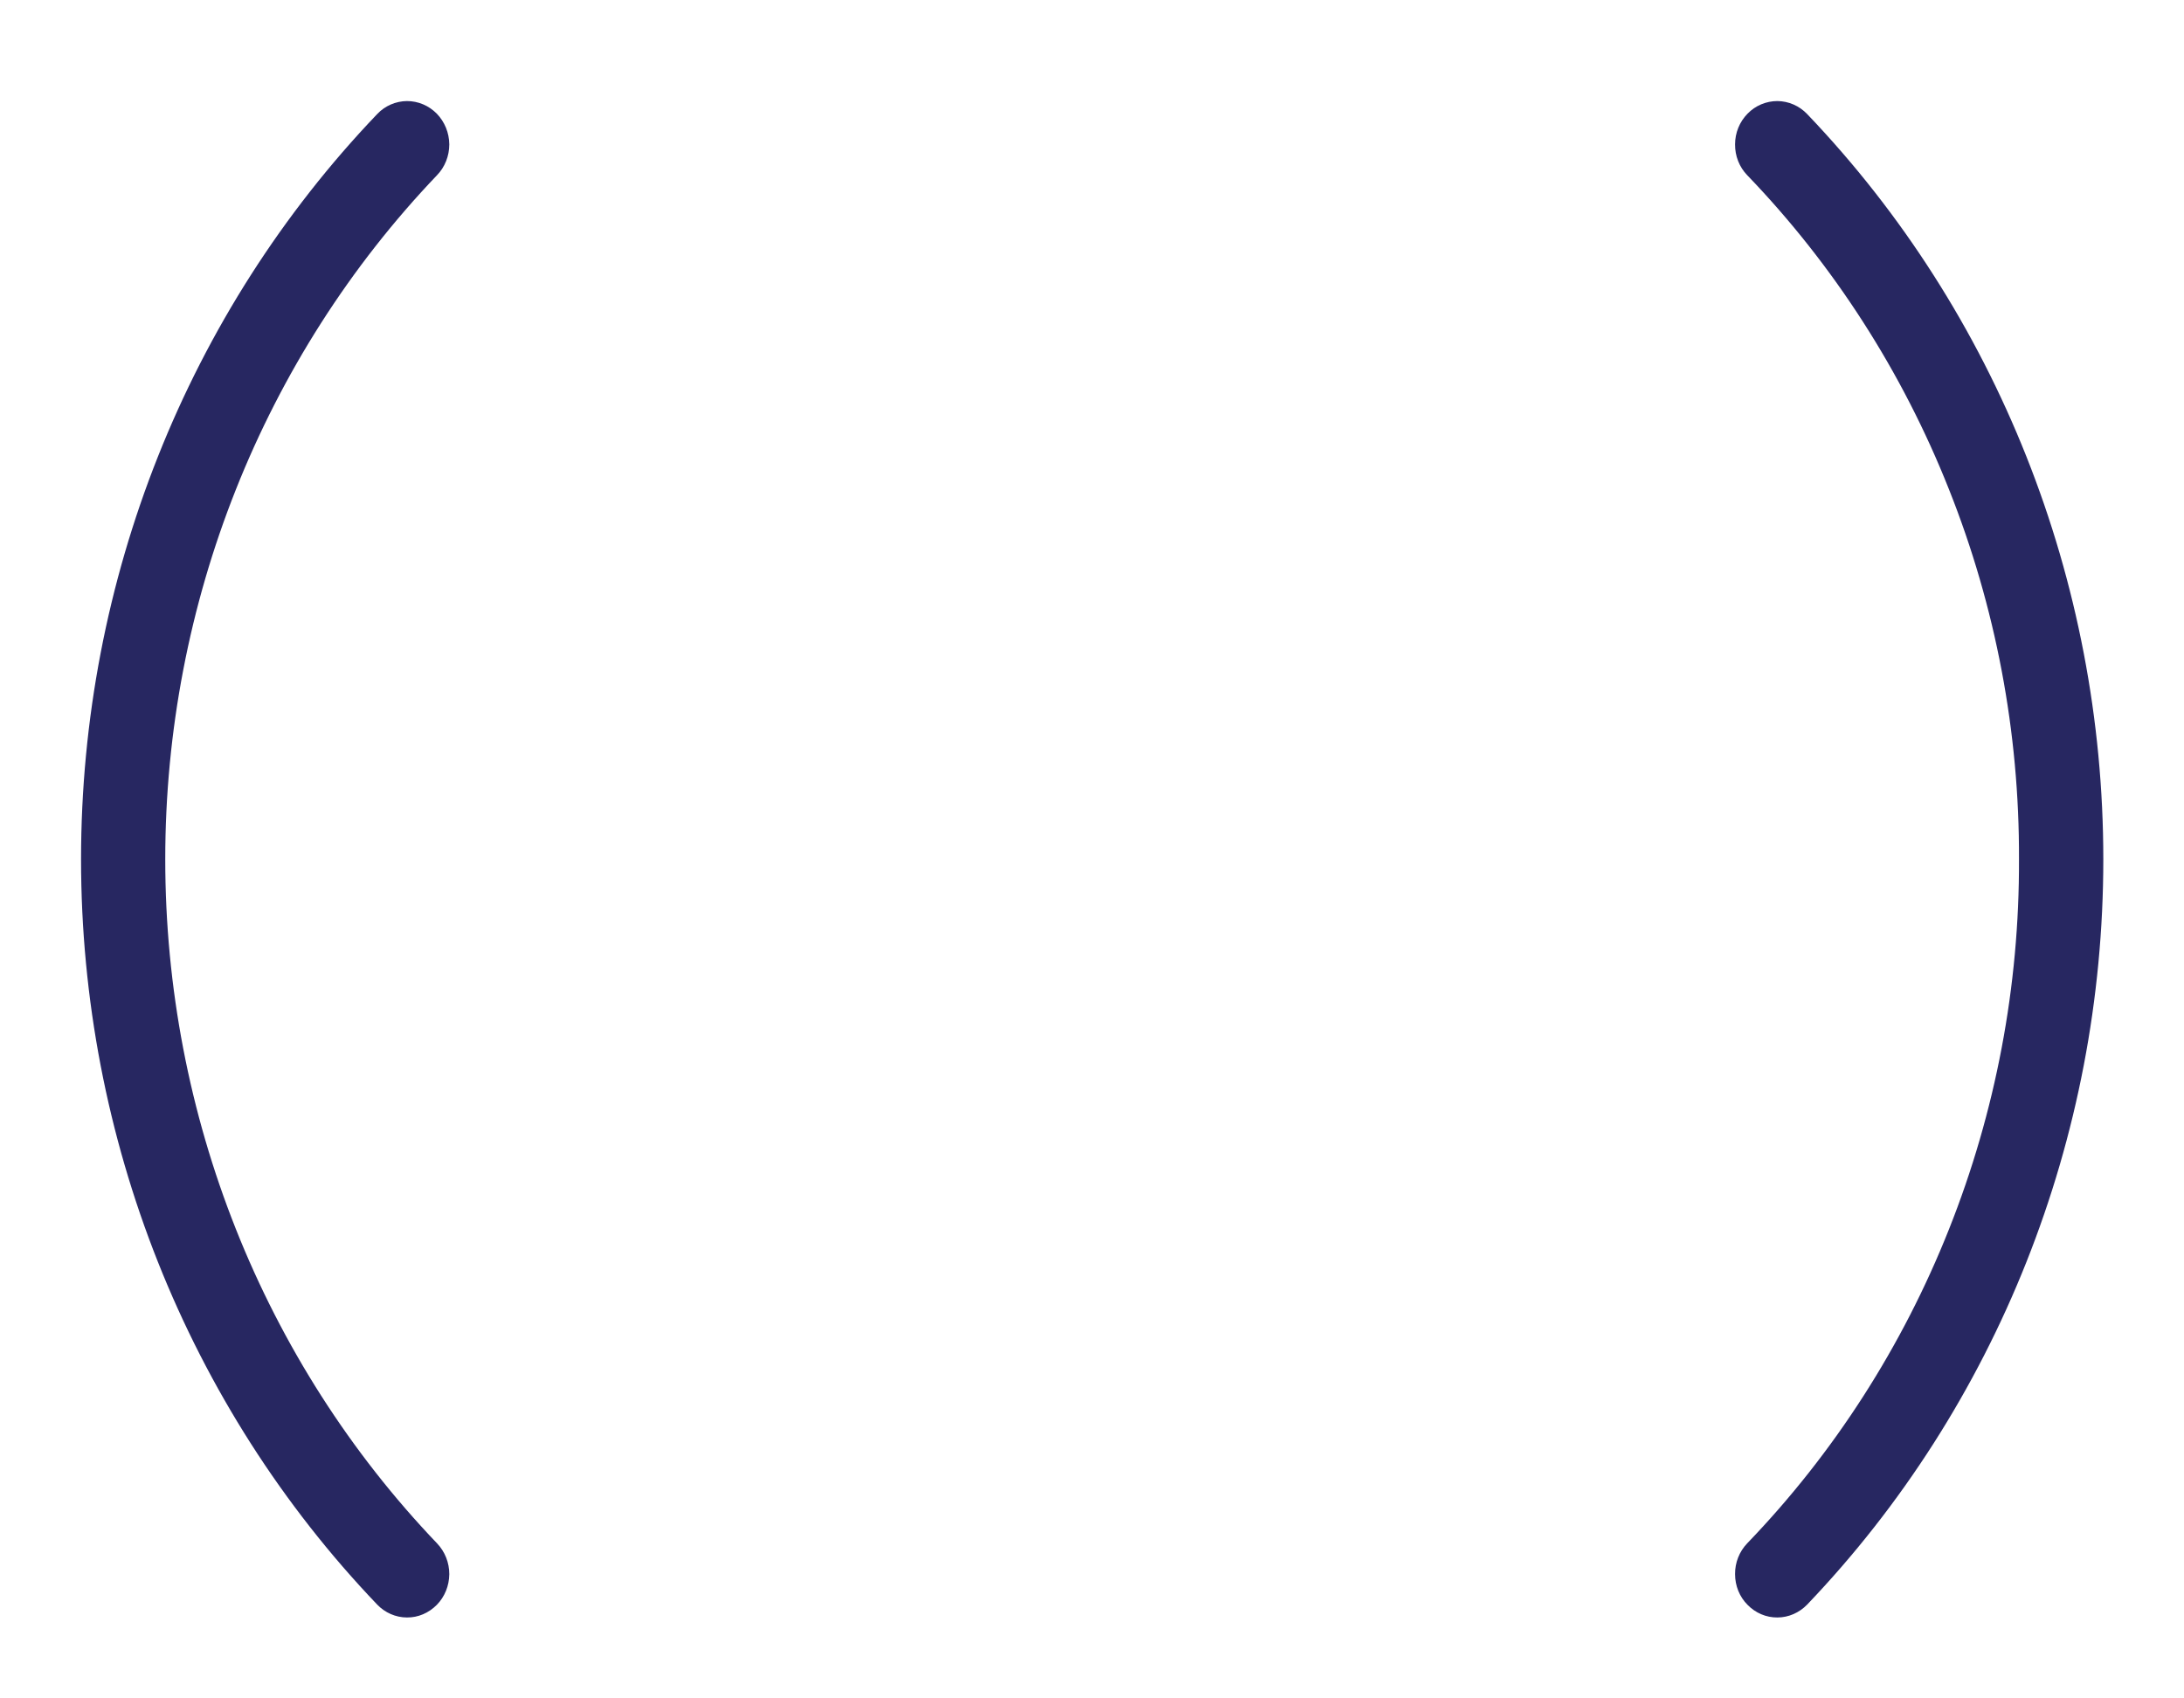 <svg width="18" height="14" viewBox="0 0 18 14" fill="none" xmlns="http://www.w3.org/2000/svg">
<path d="M16.64 7.083C16.644 8.129 16.448 9.165 16.063 10.133C15.679 11.1 15.114 11.98 14.4 12.722C14.335 12.79 14.299 12.881 14.3 12.976C14.3 13.072 14.337 13.163 14.403 13.229C14.468 13.296 14.557 13.334 14.649 13.333C14.741 13.333 14.829 13.294 14.894 13.227C16.458 11.59 17.335 9.383 17.335 7.083C17.335 4.784 16.458 2.576 14.894 0.94C14.829 0.872 14.741 0.834 14.649 0.833C14.557 0.833 14.468 0.87 14.403 0.937C14.337 1.004 14.3 1.095 14.3 1.19C14.299 1.285 14.335 1.377 14.4 1.444C15.114 2.186 15.679 3.066 16.063 4.034C16.448 5.001 16.644 6.037 16.64 7.083ZM3.109 13.227C3.173 13.294 3.262 13.333 3.354 13.333C3.446 13.334 3.534 13.296 3.6 13.229C3.665 13.163 3.702 13.072 3.703 12.976C3.703 12.881 3.667 12.79 3.602 12.722C2.167 11.22 1.362 9.194 1.362 7.083C1.362 4.973 2.167 2.947 3.602 1.444C3.667 1.377 3.703 1.285 3.703 1.19C3.702 1.095 3.665 1.004 3.6 0.937C3.534 0.87 3.446 0.833 3.354 0.833C3.262 0.834 3.173 0.872 3.109 0.94C1.545 2.576 0.668 4.784 0.668 7.083C0.668 9.383 1.545 11.59 3.109 13.227Z" fill="#272761"/>
</svg>
